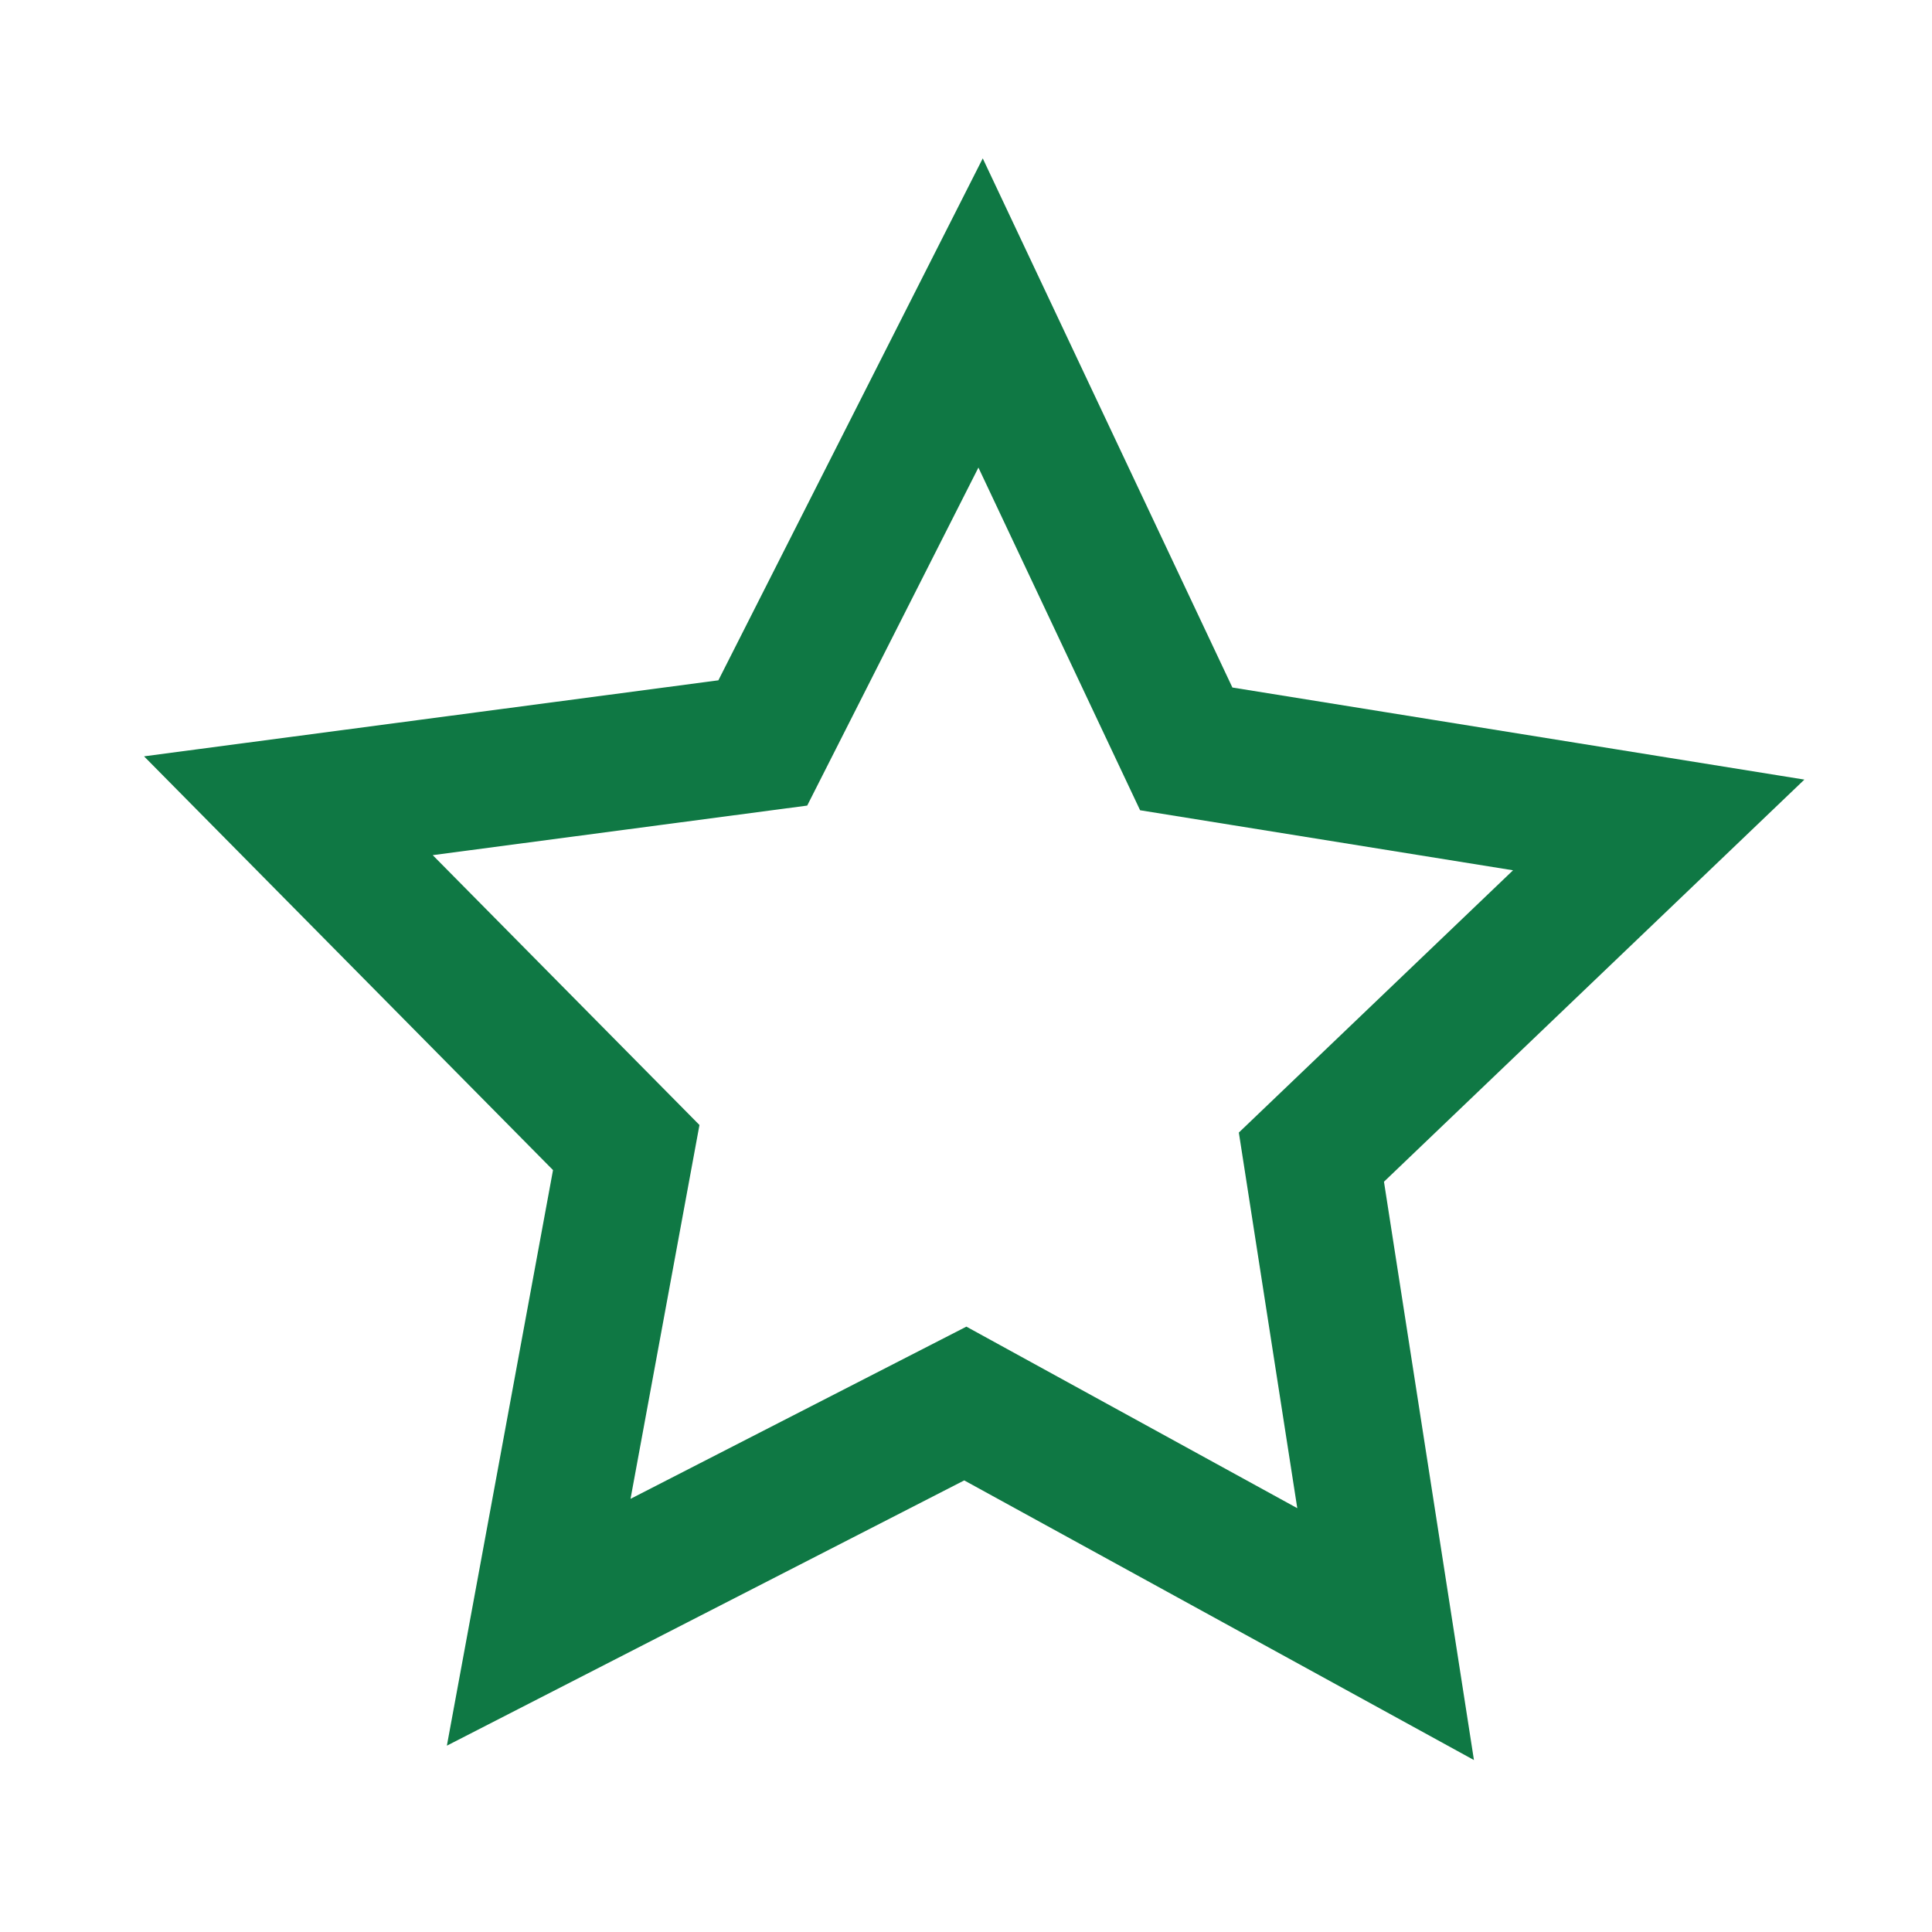 <?xml version="1.0" encoding="utf-8"?>
<!-- Generator: Adobe Illustrator 17.0.0, SVG Export Plug-In . SVG Version: 6.00 Build 0)  -->
<!DOCTYPE svg PUBLIC "-//W3C//DTD SVG 1.1//EN" "http://www.w3.org/Graphics/SVG/1.1/DTD/svg11.dtd">
<svg version="1.1" xmlns="http://www.w3.org/2000/svg" xmlns:xlink="http://www.w3.org/1999/xlink" x="0px" y="0px" width="256px"
	 height="256px" viewBox="0 0 256 256" enable-background="new 0 0 256 256" xml:space="preserve">
<g id="Calque_2" display="none">
	<linearGradient id="SVGID_1_" gradientUnits="userSpaceOnUse" x1="2.92" y1="126.102" x2="255.256" y2="126.102">
		<stop  offset="0" style="stop-color:#0D85C0"/>
		<stop  offset="1" style="stop-color:#0D85C0;stop-opacity:0"/>
	</linearGradient>
	<polygon display="inline" fill="none" stroke="url(#SVGID_1_)" stroke-width="18" stroke-miterlimit="10" points="193.323,231.114 
		127.714,195.118 61.122,229.262 74.786,155.16 22.047,101.806 96.101,92.004 130.099,24.886 162.202,92.93 235.953,104.803 
		181.74,156.658 	"/>
	<linearGradient id="SVGID_2_" gradientUnits="userSpaceOnUse" x1="4" y1="49" x2="88" y2="49">
		<stop  offset="0" style="stop-color:#0D85C0"/>
		<stop  offset="1" style="stop-color:#0D85C0;stop-opacity:0"/>
	</linearGradient>
	<circle display="inline" fill="none" stroke="url(#SVGID_2_)" stroke-width="18" stroke-miterlimit="10" cx="46" cy="49" r="33"/>
	<linearGradient id="SVGID_3_" gradientUnits="userSpaceOnUse" x1="166" y1="51" x2="254" y2="51">
		<stop  offset="0" style="stop-color:#0D85C0"/>
		<stop  offset="1" style="stop-color:#0D85C0;stop-opacity:0"/>
	</linearGradient>
	<circle display="inline" fill="none" stroke="url(#SVGID_3_)" stroke-width="18" stroke-miterlimit="10" cx="210" cy="51" r="35"/>
	<linearGradient id="SVGID_4_" gradientUnits="userSpaceOnUse" x1="201" y1="199" x2="245" y2="199">
		<stop  offset="0" style="stop-color:#0D85C0"/>
		<stop  offset="1" style="stop-color:#0D85C0;stop-opacity:0"/>
	</linearGradient>
	
		<circle display="inline" fill="none" stroke="url(#SVGID_4_)" stroke-width="18" stroke-miterlimit="10" cx="223" cy="199" r="13"/>
	<linearGradient id="SVGID_5_" gradientUnits="userSpaceOnUse" x1="4" y1="167" x2="40" y2="167">
		<stop  offset="0" style="stop-color:#0D85C0"/>
		<stop  offset="1" style="stop-color:#0D85C0;stop-opacity:0"/>
	</linearGradient>
	<circle display="inline" fill="none" stroke="url(#SVGID_5_)" stroke-width="18" stroke-miterlimit="10" cx="22" cy="167" r="9"/>
	<linearGradient id="SVGID_6_" gradientUnits="userSpaceOnUse" x1="22" y1="207.5" x2="49" y2="207.5">
		<stop  offset="0" style="stop-color:#0D85C0"/>
		<stop  offset="1" style="stop-color:#0D85C0;stop-opacity:0"/>
	</linearGradient>
	
		<circle display="inline" fill="none" stroke="url(#SVGID_6_)" stroke-width="18" stroke-miterlimit="10" cx="35.5" cy="207.5" r="4.5"/>
</g>
<g id="Calque_1">
	<polygon fill="none" stroke="#0F7844" stroke-width="18" stroke-miterlimit="10" points="183.601,216.529 127.908,185.974 
		71.381,214.957 82.98,152.055 38.212,106.765 101.074,98.445 129.933,41.471 157.184,99.231 219.788,109.309 173.768,153.327 	"/>
</g>
<g id="Calque_1_-_copie" display="none">
	<linearGradient id="SVGID_7_" gradientUnits="userSpaceOnUse" x1="30.195" y1="127.102" x2="227.981" y2="127.102">
		<stop  offset="0" style="stop-color:#FFEC5E"/>
		<stop  offset="0.059" style="stop-color:#FFDA51"/>
		<stop  offset="0.13" style="stop-color:#FFCB47"/>
		<stop  offset="0.203" style="stop-color:#FFC342"/>
		<stop  offset="0.281" style="stop-color:#FFC041"/>
		<stop  offset="0.668" style="stop-color:#F58C4C"/>
		<stop  offset="0.888" style="stop-color:#EE6744"/>
		<stop  offset="1" style="stop-color:#EA433F"/>
	</linearGradient>
	<polygon display="inline" fill="none" stroke="url(#SVGID_7_)" stroke-width="18" stroke-miterlimit="10" points="176.919,205.818 
		128.042,179.002 78.432,204.438 88.612,149.234 49.322,109.486 104.491,102.184 129.819,52.182 153.735,102.874 208.678,111.719 
		168.29,150.35 	"/>
	<linearGradient id="SVGID_8_" gradientUnits="userSpaceOnUse" x1="164" y1="50.5" x2="245" y2="50.5">
		<stop  offset="0" style="stop-color:#0D85C0"/>
		<stop  offset="1" style="stop-color:#0D85C0;stop-opacity:0"/>
	</linearGradient>
	
		<circle display="inline" fill="none" stroke="url(#SVGID_8_)" stroke-width="18" stroke-miterlimit="10" cx="204.5" cy="50.5" r="31.5"/>
</g>
<g id="Calque_1_-_copie_2" display="none">
	<polygon display="inline" fill="none" stroke="#824690" stroke-width="18" stroke-miterlimit="10" points="169.705,193.42 
		128.196,170.926 86.073,192.248 94.71,145.957 61.34,112.621 108.187,106.506 129.686,64.58 150.003,107.092 196.66,114.517 
		162.369,146.905 	"/>
</g>
<g id="Calque_1_-_copie_3" display="none">
	<polygon display="inline" fill="none" stroke="#D42B69" stroke-width="18" stroke-miterlimit="10" points="162.54,181.08 
		128.338,162.546 93.63,180.115 100.746,141.972 73.25,114.504 111.851,109.465 129.566,74.92 146.306,109.948 184.75,116.066 
		156.496,142.754 	"/>
</g>
<g id="Calque_1_-_copie_4" display="none">
	<polygon display="inline" fill="#F98F39" stroke="#F57034" stroke-width="18" stroke-miterlimit="10" points="150.649,160 
		128.601,148.809 106.248,159.378 110.81,136.394 93.078,119.824 117.947,116.81 129.341,96 140.148,117.121 164.922,120.83 
		146.732,136.898 	"/>
	<linearGradient id="SVGID_9_" gradientUnits="userSpaceOnUse" x1="24" y1="43.5" x2="65" y2="43.5">
		<stop  offset="0" style="stop-color:#0D85C0"/>
		<stop  offset="1" style="stop-color:#0D85C0;stop-opacity:0"/>
	</linearGradient>
	<ellipse display="inline" fill="url(#SVGID_9_)" cx="44.5" cy="43.5" rx="20.5" ry="19.5"/>
	<linearGradient id="SVGID_10_" gradientUnits="userSpaceOnUse" x1="184" y1="48" x2="229" y2="48">
		<stop  offset="0" style="stop-color:#FFEC5E"/>
		<stop  offset="0.059" style="stop-color:#FFDA51"/>
		<stop  offset="0.13" style="stop-color:#FFCB47"/>
		<stop  offset="0.203" style="stop-color:#FFC342"/>
		<stop  offset="0.281" style="stop-color:#FFC041"/>
		<stop  offset="0.668" style="stop-color:#F58C4C"/>
		<stop  offset="0.888" style="stop-color:#EE6744"/>
		<stop  offset="1" style="stop-color:#EA433F"/>
	</linearGradient>
	<ellipse display="inline" fill="url(#SVGID_10_)" cx="206.5" cy="48" rx="22.5" ry="24"/>
	<linearGradient id="SVGID_11_" gradientUnits="userSpaceOnUse" x1="181" y1="219" x2="238" y2="219">
		<stop  offset="0" style="stop-color:#0D85C0"/>
		<stop  offset="1" style="stop-color:#0D85C0;stop-opacity:0"/>
	</linearGradient>
	
		<ellipse display="inline" fill="#F98F39" stroke="url(#SVGID_11_)" stroke-width="18" stroke-miterlimit="10" cx="209.5" cy="219" rx="19.5" ry="19"/>
	<linearGradient id="SVGID_12_" gradientUnits="userSpaceOnUse" x1="24" y1="224" x2="71" y2="224">
		<stop  offset="0" style="stop-color:#FFEC5E"/>
		<stop  offset="0.059" style="stop-color:#FFDA51"/>
		<stop  offset="0.13" style="stop-color:#FFCB47"/>
		<stop  offset="0.203" style="stop-color:#FFC342"/>
		<stop  offset="0.281" style="stop-color:#FFC041"/>
		<stop  offset="0.668" style="stop-color:#F58C4C"/>
		<stop  offset="0.888" style="stop-color:#EE6744"/>
		<stop  offset="1" style="stop-color:#EA433F"/>
	</linearGradient>
	<ellipse display="inline" fill="url(#SVGID_12_)" cx="47.5" cy="224" rx="23.5" ry="21"/>
</g>
</svg>
